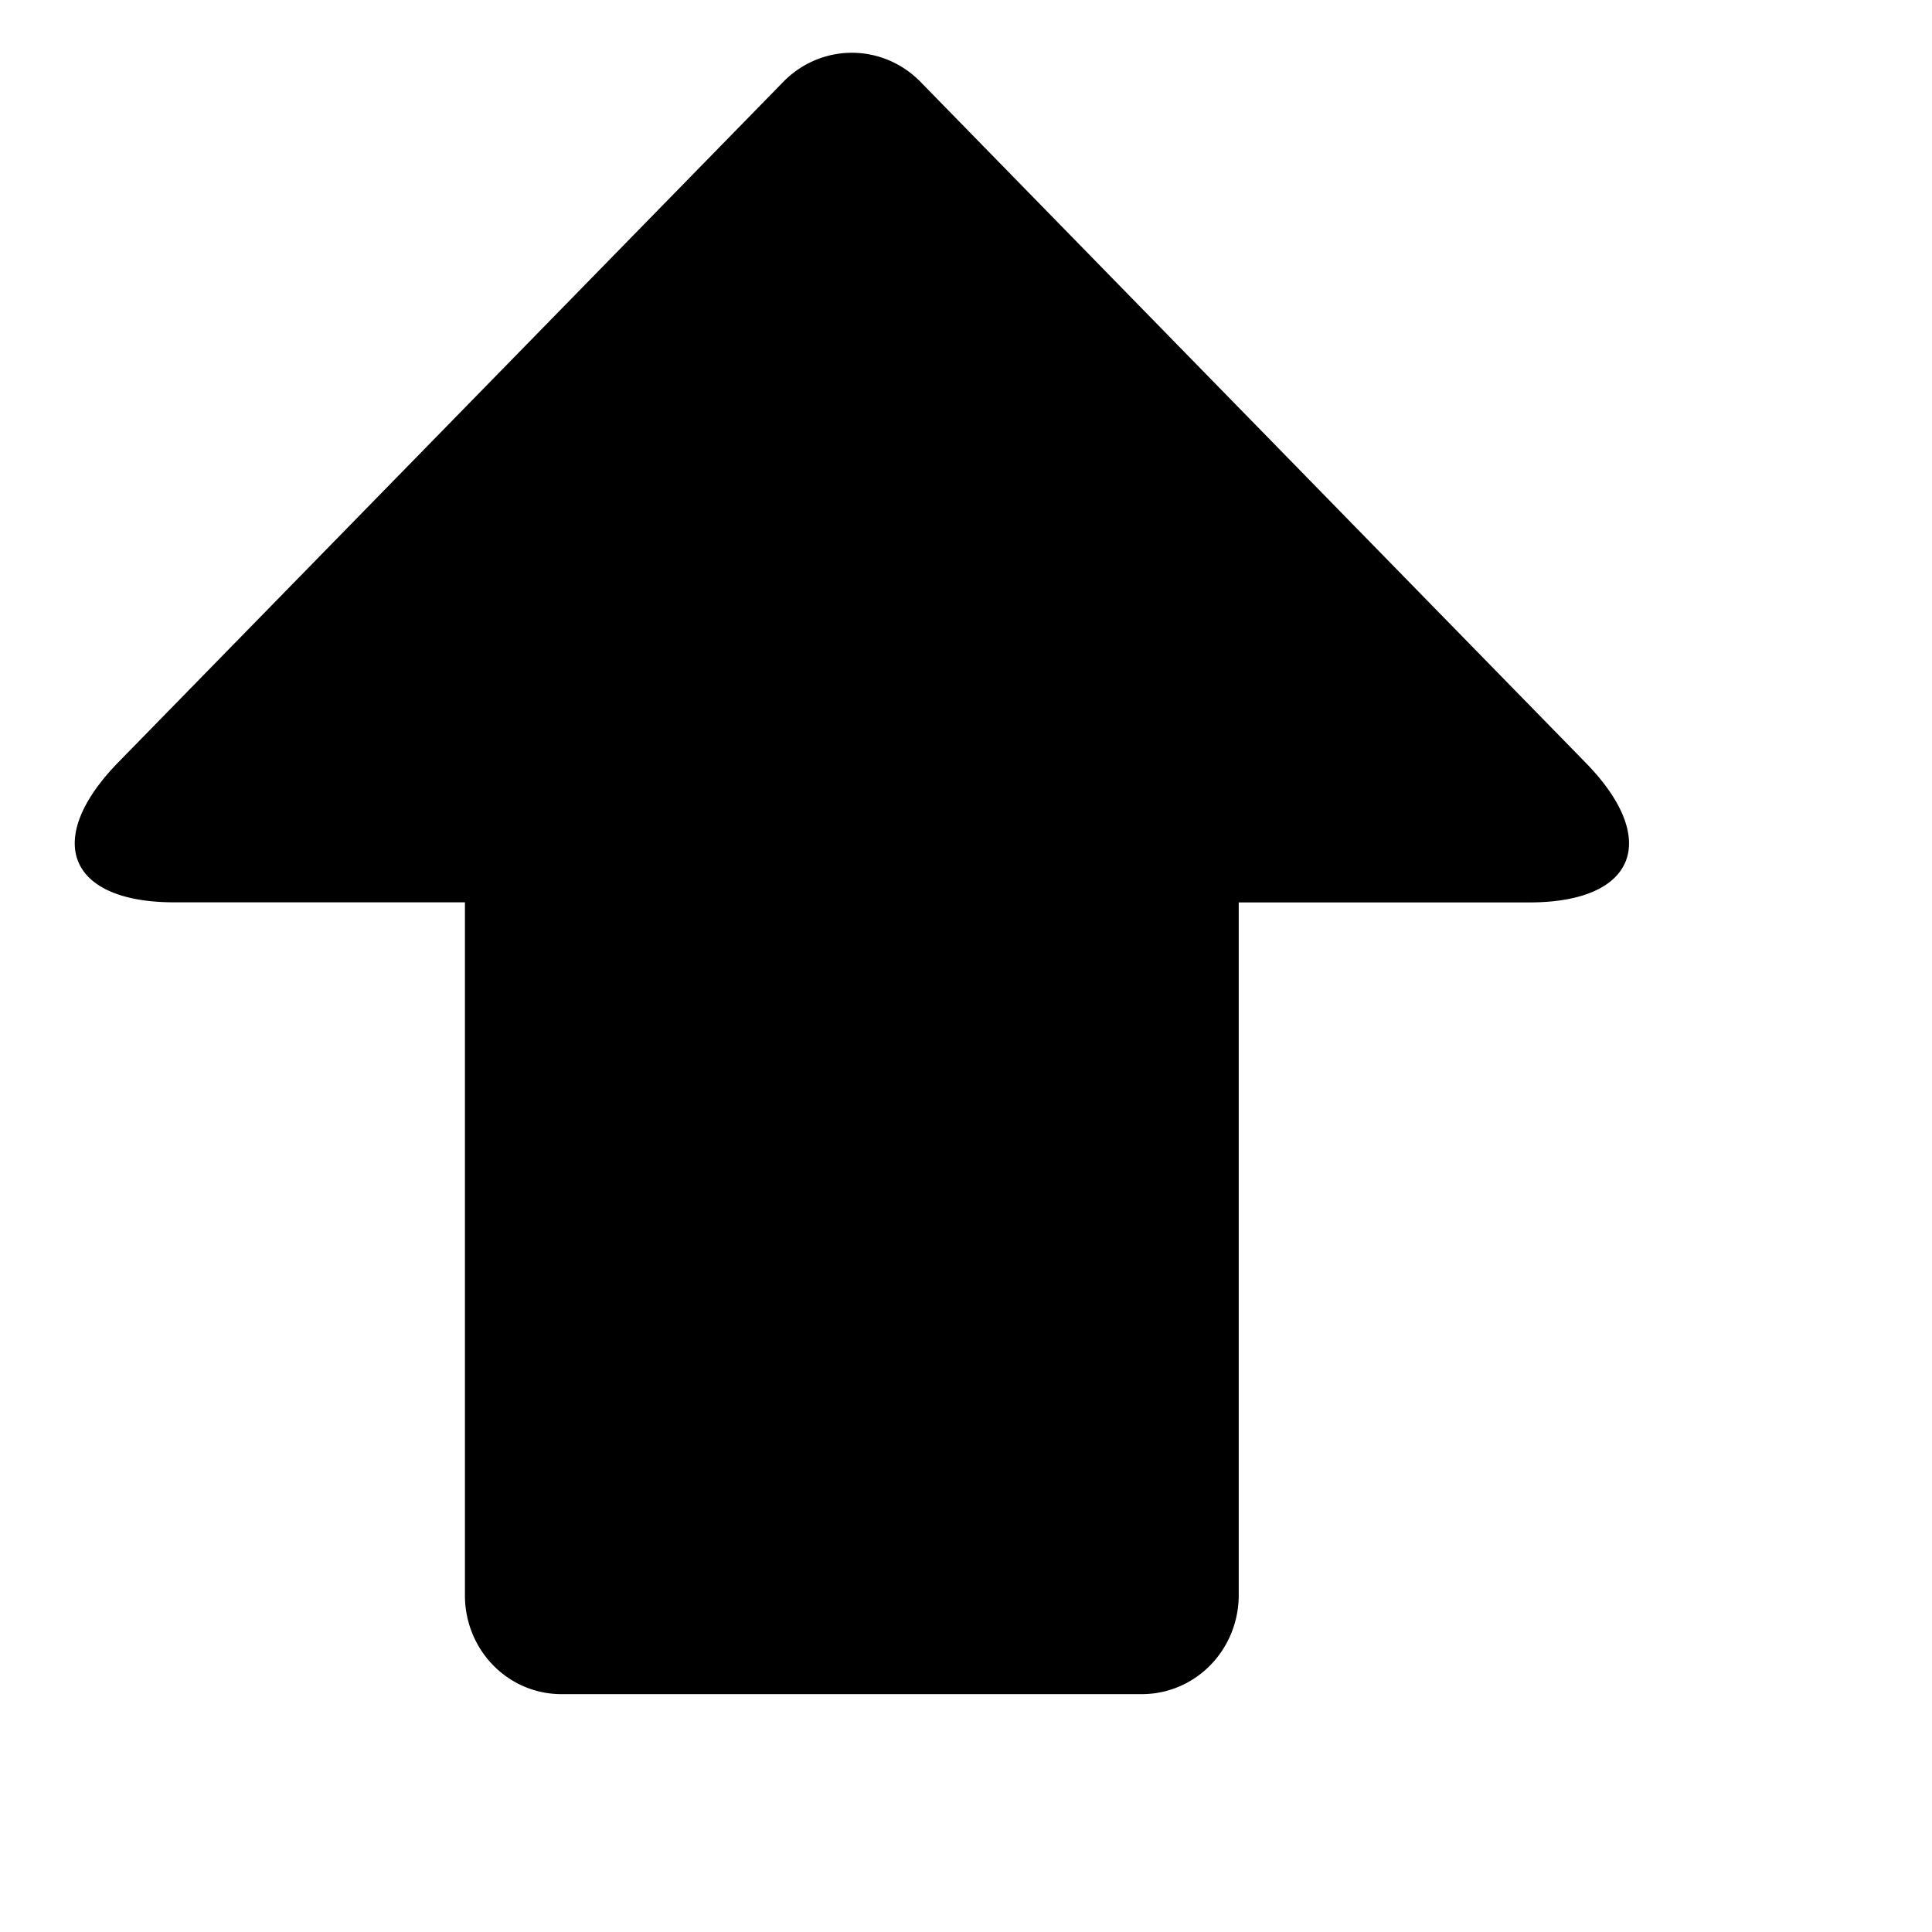 <svg class="svg-icon" style="width: 1em;height: 1em;vertical-align: middle;fill: currentColor;overflow: hidden;" viewBox="0 0 1024 1024" version="1.1" xmlns="http://www.w3.org/2000/svg"><path d="M656.551 845.731a52.448 51.26 90 0 1-51.109 52.191H297.526a52.244 51.056 90 0 1-51.101-52.244V478.252H92.388c-56.384 0-69.712-33.202-29.63-74.275L415.327 43.212a52.607 51.411 90 0 1 72.376 0l352.561 360.871c40.089 40.914 26.814 74.222-29.728 74.222H656.551V845.731z"  /></svg>